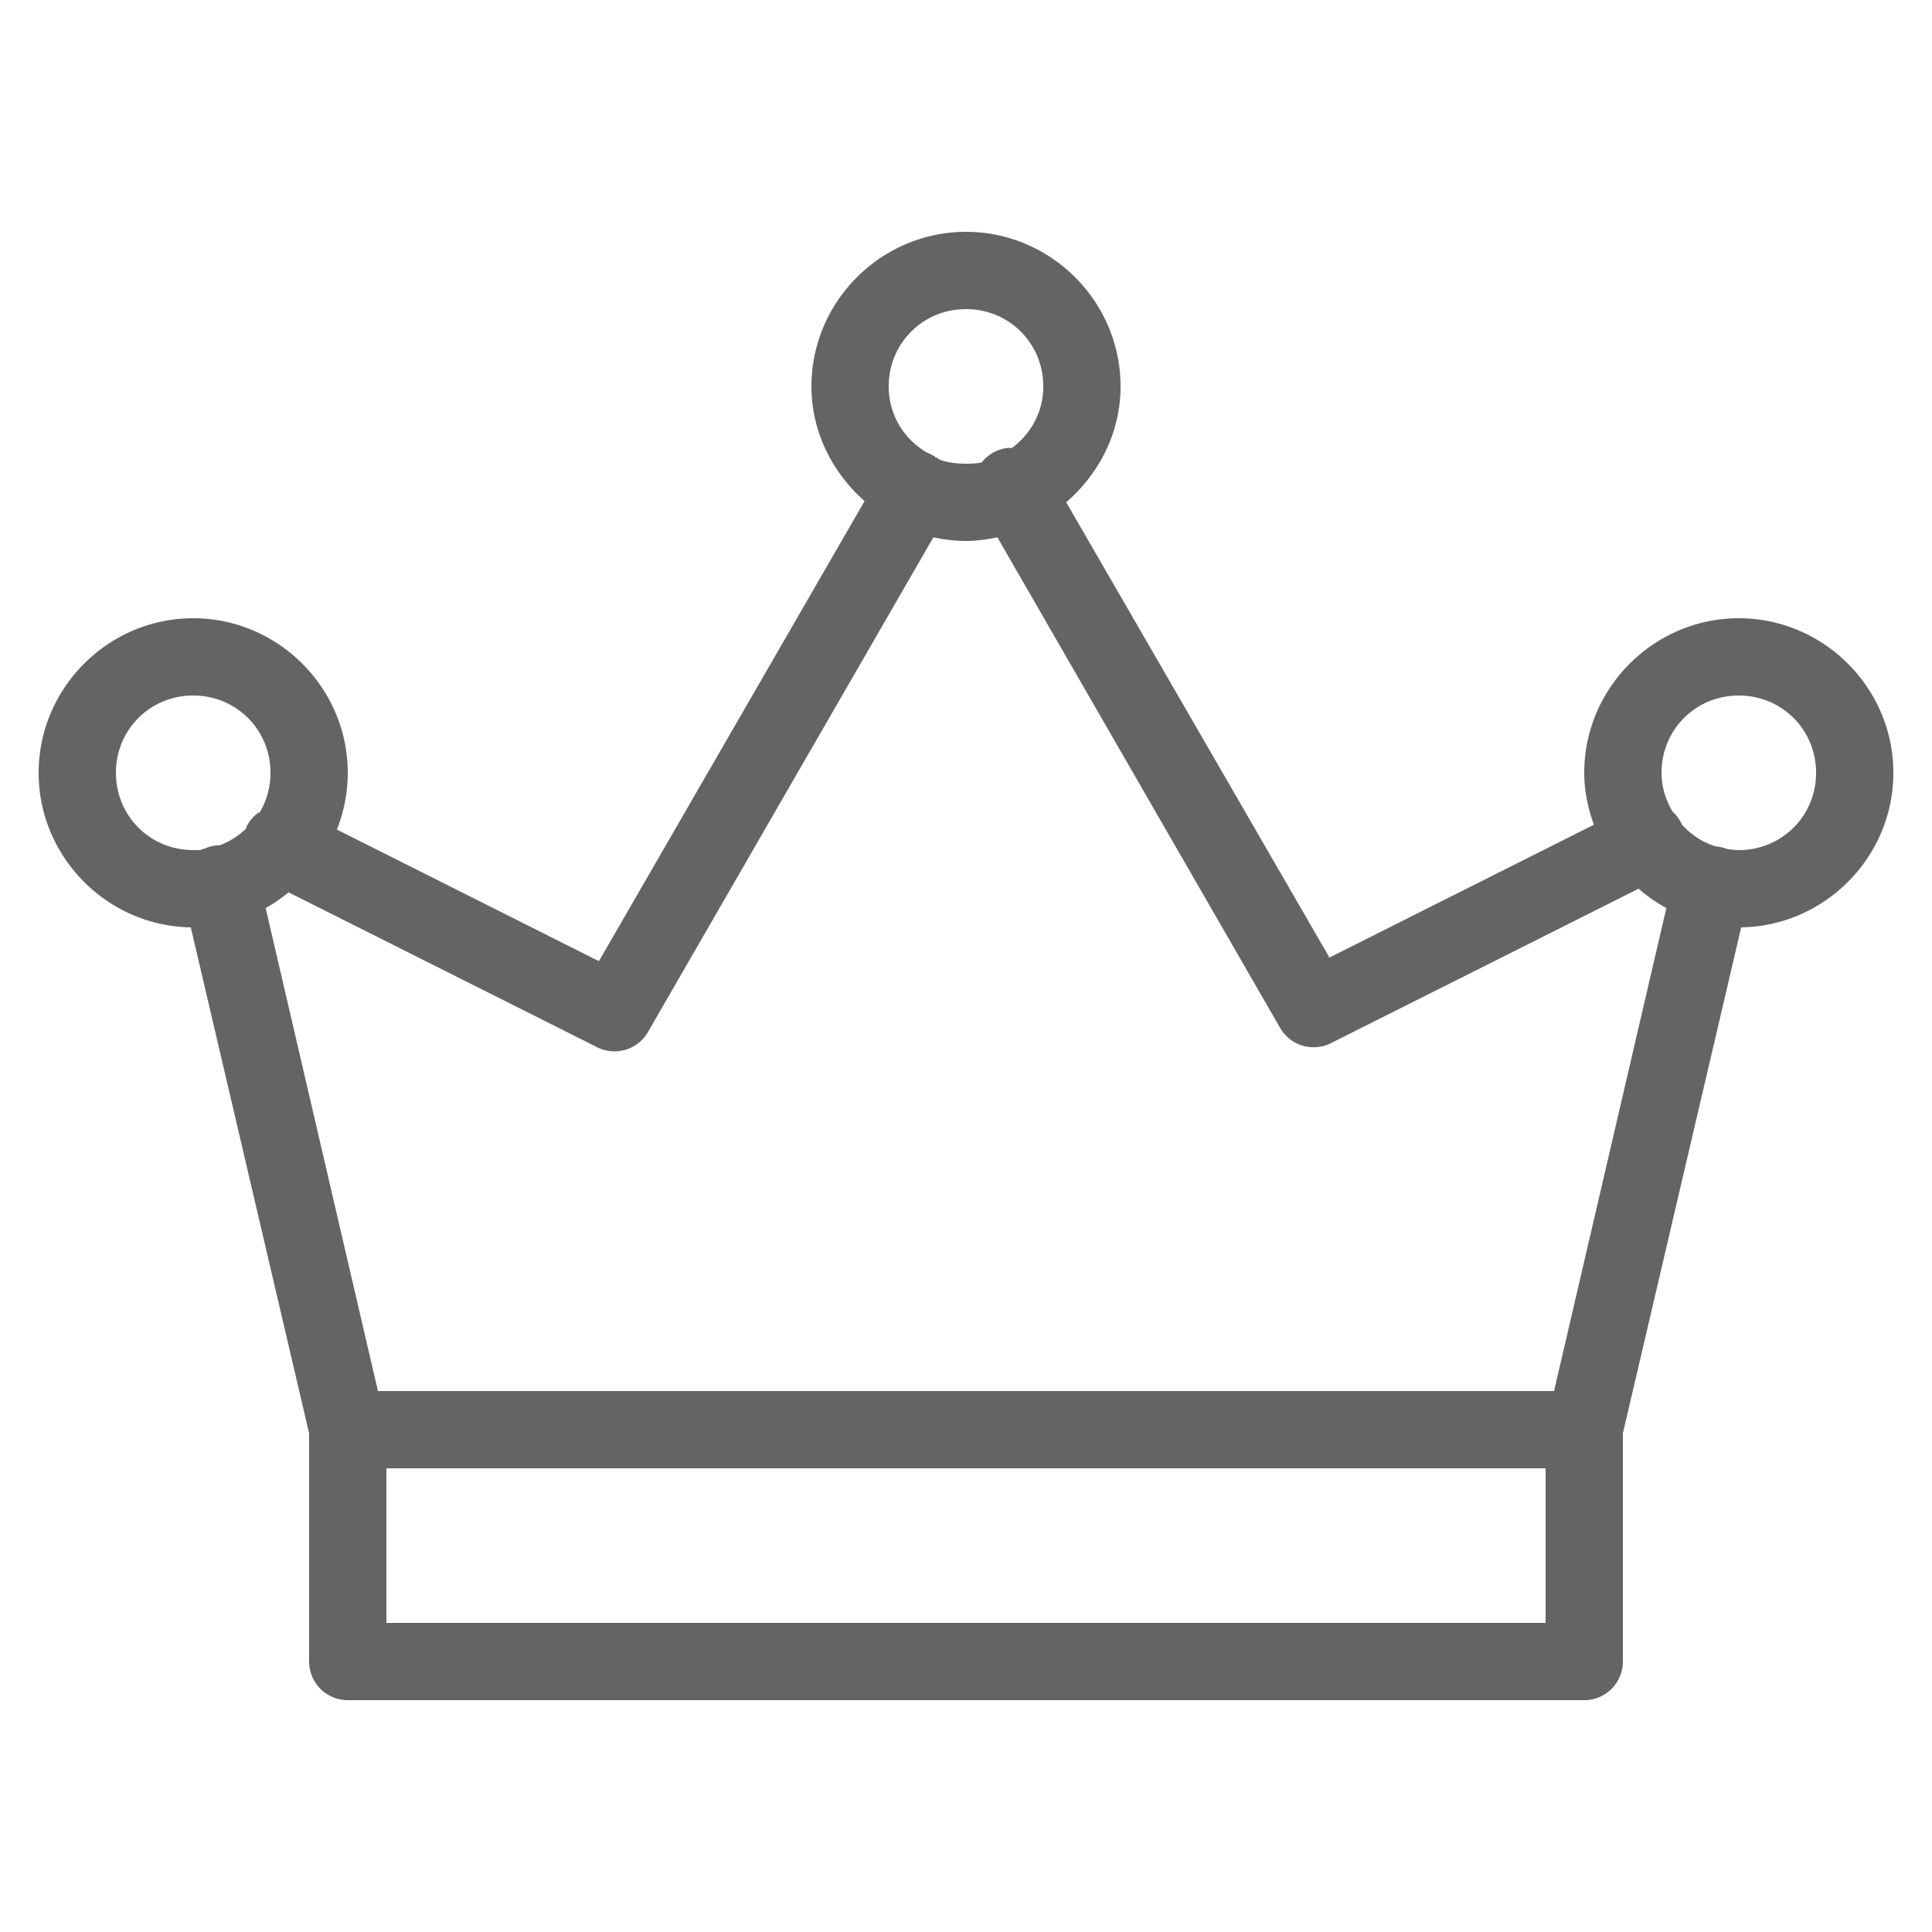 <?xml version="1.0" encoding="UTF-8" standalone="no"?><svg xmlns="http://www.w3.org/2000/svg" enable-background="new 0 0 50 50" style="fill:#000000;fill-opacity:0.608" viewBox="0 0 50 50">
    <path d="M 25 6 C 22.803 6 21 7.803 21 10 C 21 11.185 21.547 12.234 22.375 12.969 L 15.5 24.875 L 8.719 21.469 C 8.898 21.016 9 20.515 9 20 C 9 17.803 7.197 16 5 16 C 2.803 16 1 17.803 1 20 C 1 22.176 2.769 23.966 4.938 24 L 8 37.094 L 8 43 A 1 1 0 0 0 9 44 L 41 44 A 1 1 0 0 0 42 43 L 42 37.094 L 45.062 24 C 47.231 23.966 49 22.176 49 20 C 49 17.803 47.197 16 45 16 C 42.803 16 41 17.803 41 20 C 41 20.469 41.099 20.924 41.25 21.344 L 34.406 24.781 L 27.594 13 C 28.44 12.265 29 11.201 29 10 C 29 7.803 27.197 6 25 6 z M 25 8 C 26.116 8 27 8.884 27 10 C 27 10.665 26.677 11.232 26.188 11.594 A 1 1 0 0 0 26.062 11.594 A 1 1 0 0 0 25.406 11.969 C 25.275 11.995 25.14 12 25 12 C 24.77 12 24.548 11.976 24.344 11.906 A 1 1 0 0 0 24.281 11.875 C 24.269 11.87 24.262 11.849 24.25 11.844 A 1 1 0 0 0 24.219 11.844 C 24.206 11.838 24.2 11.818 24.188 11.812 A 1 1 0 0 0 24 11.719 C 23.403 11.375 23 10.748 23 10 C 23 8.884 23.884 8 25 8 z M 24.156 13.906 C 24.425 13.964 24.715 14 25 14 C 25.275 14 25.553 13.96 25.812 13.906 L 33.125 26.594 A 1 1 0 0 0 34.438 27 L 42.406 23 C 42.628 23.193 42.865 23.359 43.125 23.5 L 40.219 36 L 9.781 36 L 6.875 23.5 C 7.09 23.384 7.28 23.246 7.469 23.094 L 15.438 27.094 A 1 1 0 0 0 16.781 26.688 L 24.156 13.906 z M 5 18 C 6.116 18 7 18.884 7 20 C 7 20.379 6.897 20.732 6.719 21.031 C 6.716 21.035 6.69 21.027 6.688 21.031 A 1 1 0 0 0 6.375 21.406 A 1 1 0 0 0 6.375 21.438 C 6.178 21.625 5.95 21.78 5.688 21.875 C 5.678 21.878 5.666 21.872 5.656 21.875 A 1 1 0 0 0 5.281 21.969 A 1 1 0 0 0 5.25 21.969 C 5.229 21.971 5.209 21.998 5.188 22 C 5.125 22.006 5.064 22 5 22 C 3.884 22 3 21.116 3 20 C 3 18.884 3.884 18 5 18 z M 45 18 C 46.116 18 47 18.884 47 20 C 47 21.116 46.116 22 45 22 C 44.892 22 44.79 21.985 44.688 21.969 A 1.008 1.008 0 0 0 44.406 21.906 C 44.062 21.801 43.766 21.601 43.531 21.344 A 1 1 0 0 0 43.281 21 C 43.112 20.705 43 20.369 43 20 C 43 18.884 43.884 18 45 18 z M 10 38 L 40 38 L 40 42 L 10 42 L 10 38 z" style="text-indent:0;text-align:start;line-height:normal;text-transform:none;block-progression:tb;-inkscape-font-specification:Bitstream Vera Sans"/>
</svg>